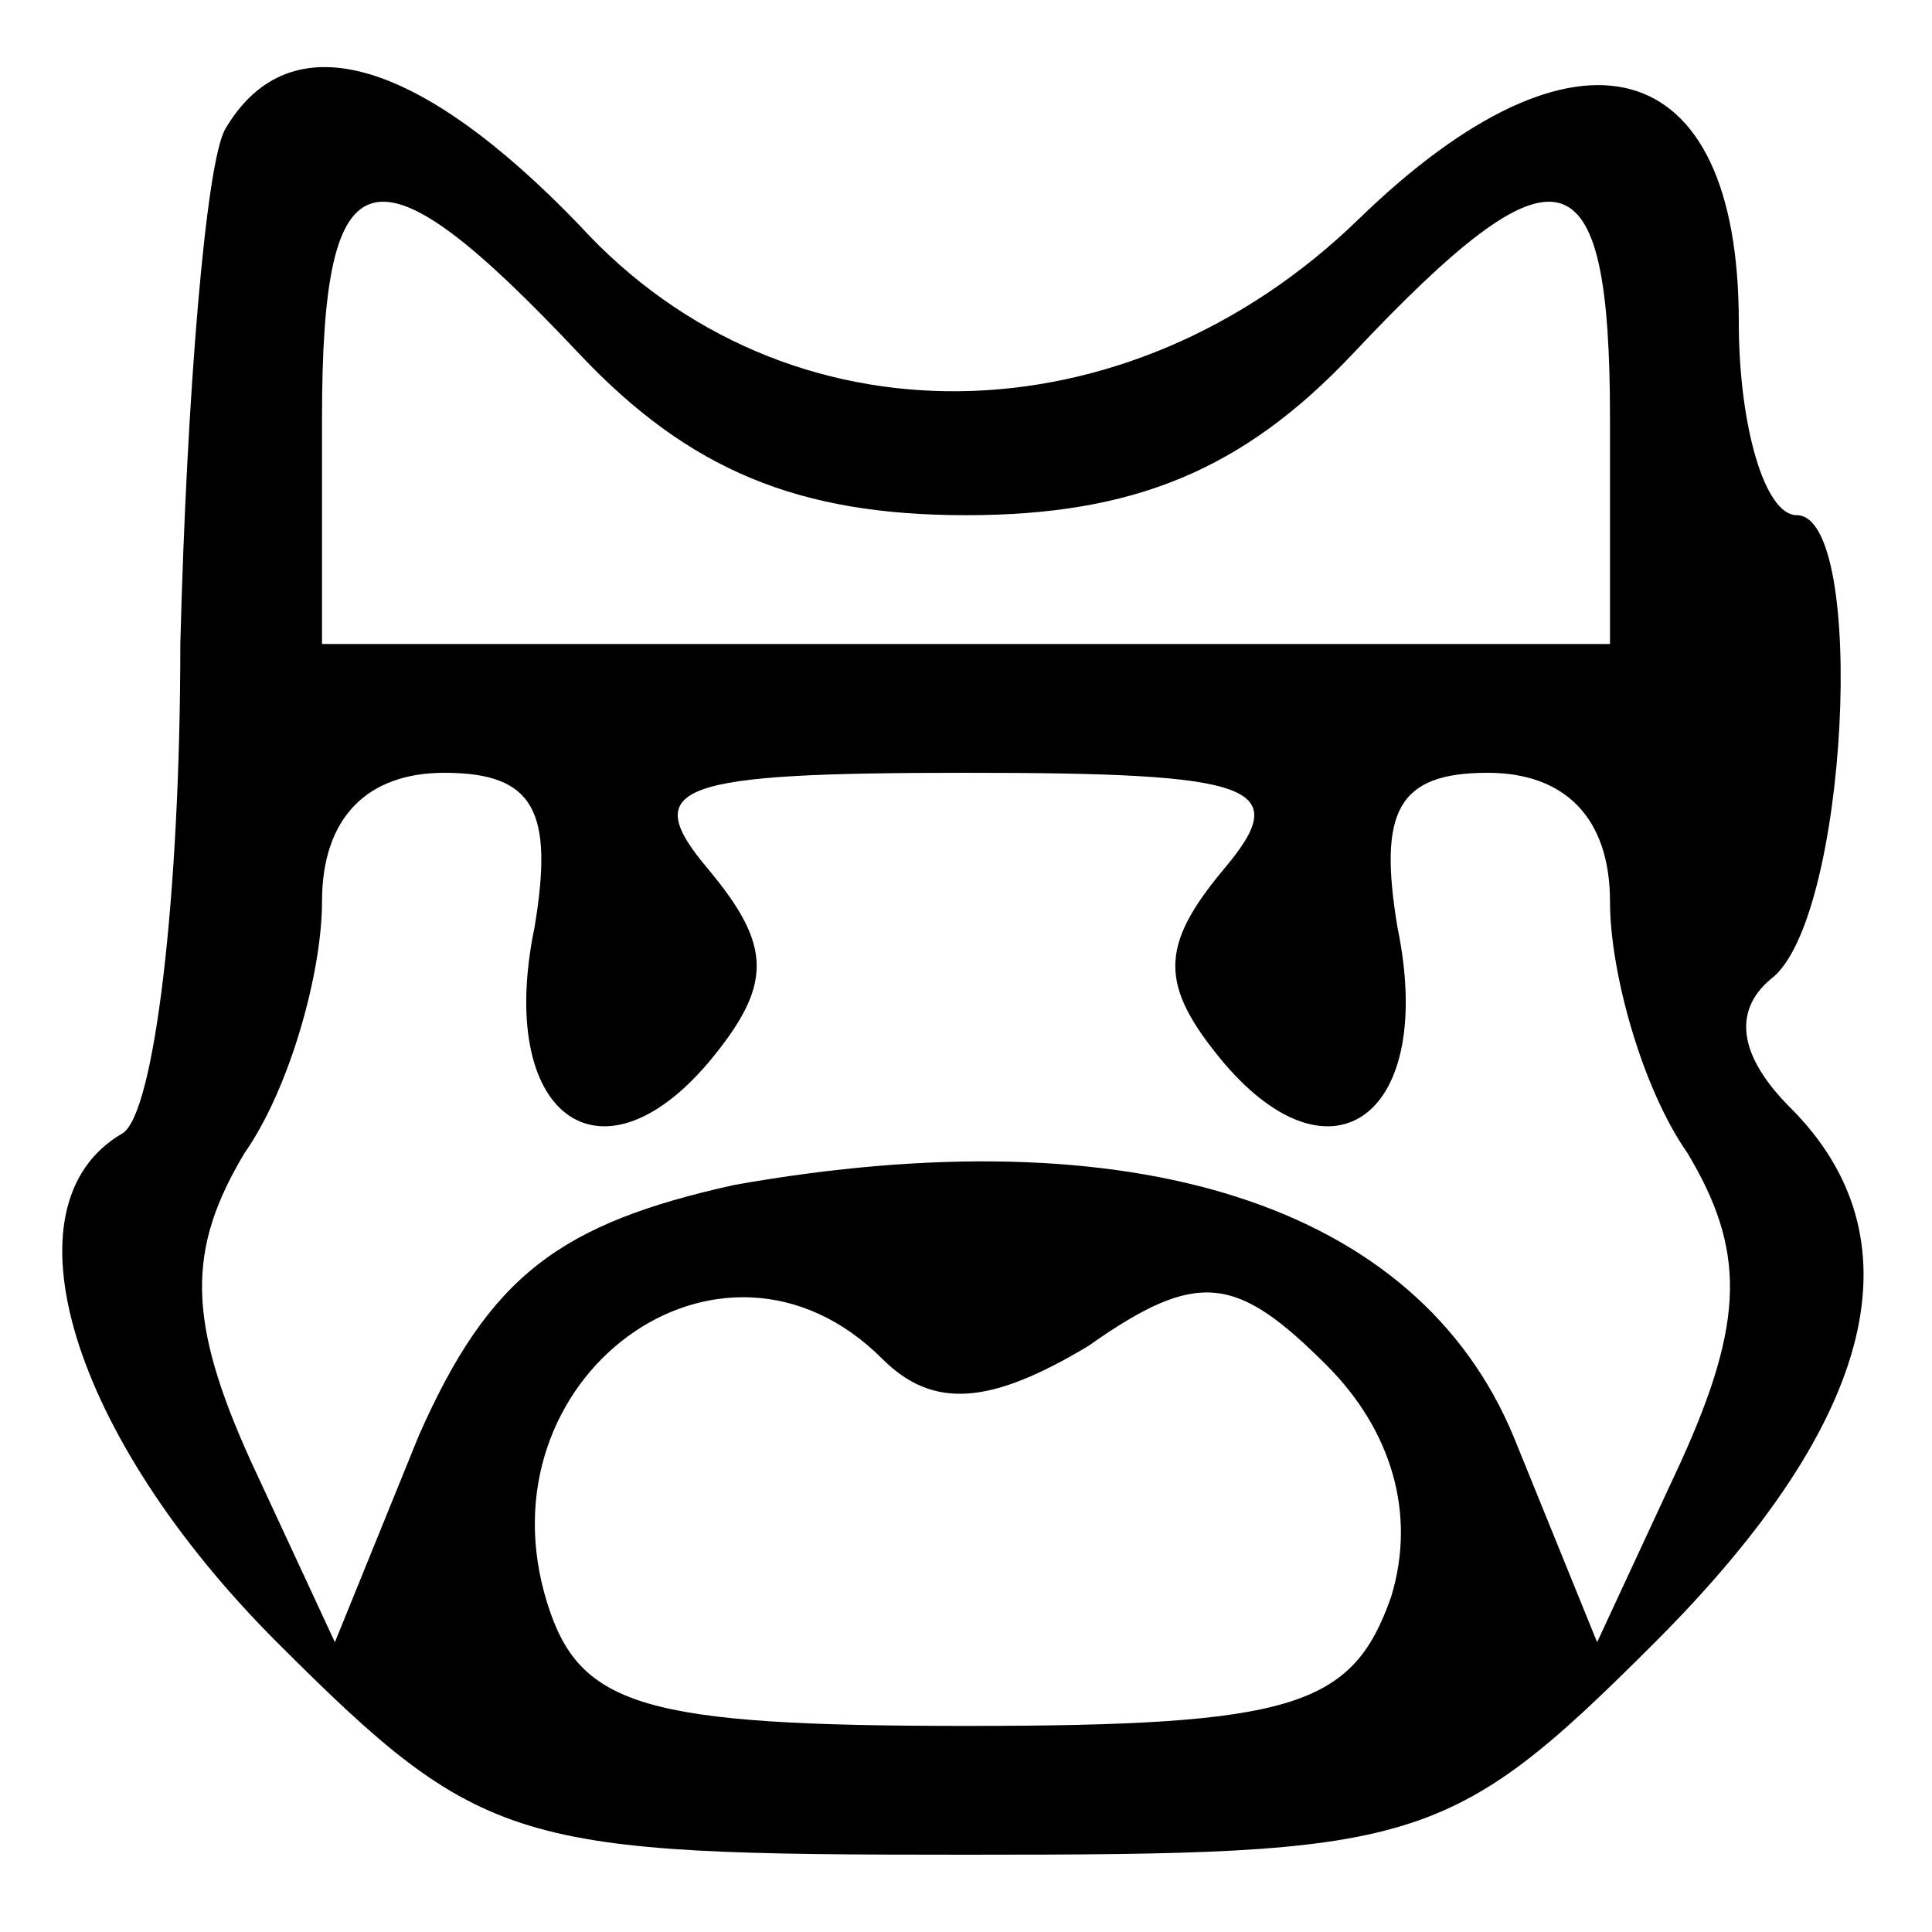 <svg xmlns="http://www.w3.org/2000/svg" width="40" height="40" viewBox="0 0 30 30" preserveAspectRatio="xMidYMid meet">
    <path d="M3.5 2c-.3.5-.6 4.1-.7 8 0 3.9-.4 7.3-.9 7.6-1.9 1.1-.8 4.7 2.4 7.9S8 28.8 15 28.8s7.5-.1 10.7-3.3c3.5-3.5 4.1-6.3 2.1-8.3-.8-.8-.9-1.5-.3-2 1.2-.9 1.5-7.2.4-7.2-.5 0-.9-1.4-.9-3 0-4.2-2.5-4.9-5.9-1.6C17.5 6.9 12.2 7 9 3.5 6.5.9 4.5.3 3.5 2zM9 5.5C10.7 7.3 12.4 8 15 8s4.3-.7 6-2.5c3.2-3.4 4-3.2 4 1V10H15 5V6.5c0-4.2.8-4.4 4-1zm-.7 8.9c-.6 2.9 1 4.1 2.7 2.1 1-1.2 1-1.8 0-3-1.1-1.3-.5-1.5 4-1.5s5.1.2 4 1.5c-1 1.2-1 1.8 0 3 1.7 2 3.3.8 2.7-2.1-.3-1.8 0-2.4 1.4-2.4 1.2 0 1.9.7 1.9 2 0 1.1.5 2.9 1.2 3.9.9 1.5.9 2.6-.1 4.8l-1.3 2.8-1.3-3.2c-1.5-3.6-5.9-5-12.1-3.9-2.7.6-3.8 1.4-4.9 3.9l-1.3 3.2-1.3-2.8c-1-2.2-1-3.3-.1-4.8.7-1 1.2-2.8 1.2-3.9 0-1.3.7-2 1.9-2 1.4 0 1.7.6 1.4 2.4zm5.4 6.7c.8.8 1.7.7 3.2-.2 1.7-1.2 2.3-1.1 3.7.3 1 1 1.4 2.3 1 3.6-.6 1.7-1.5 2-6.6 2-5 0-6-.3-6.5-1.9-1.1-3.5 2.7-6.3 5.2-3.8z"/>
</svg>
